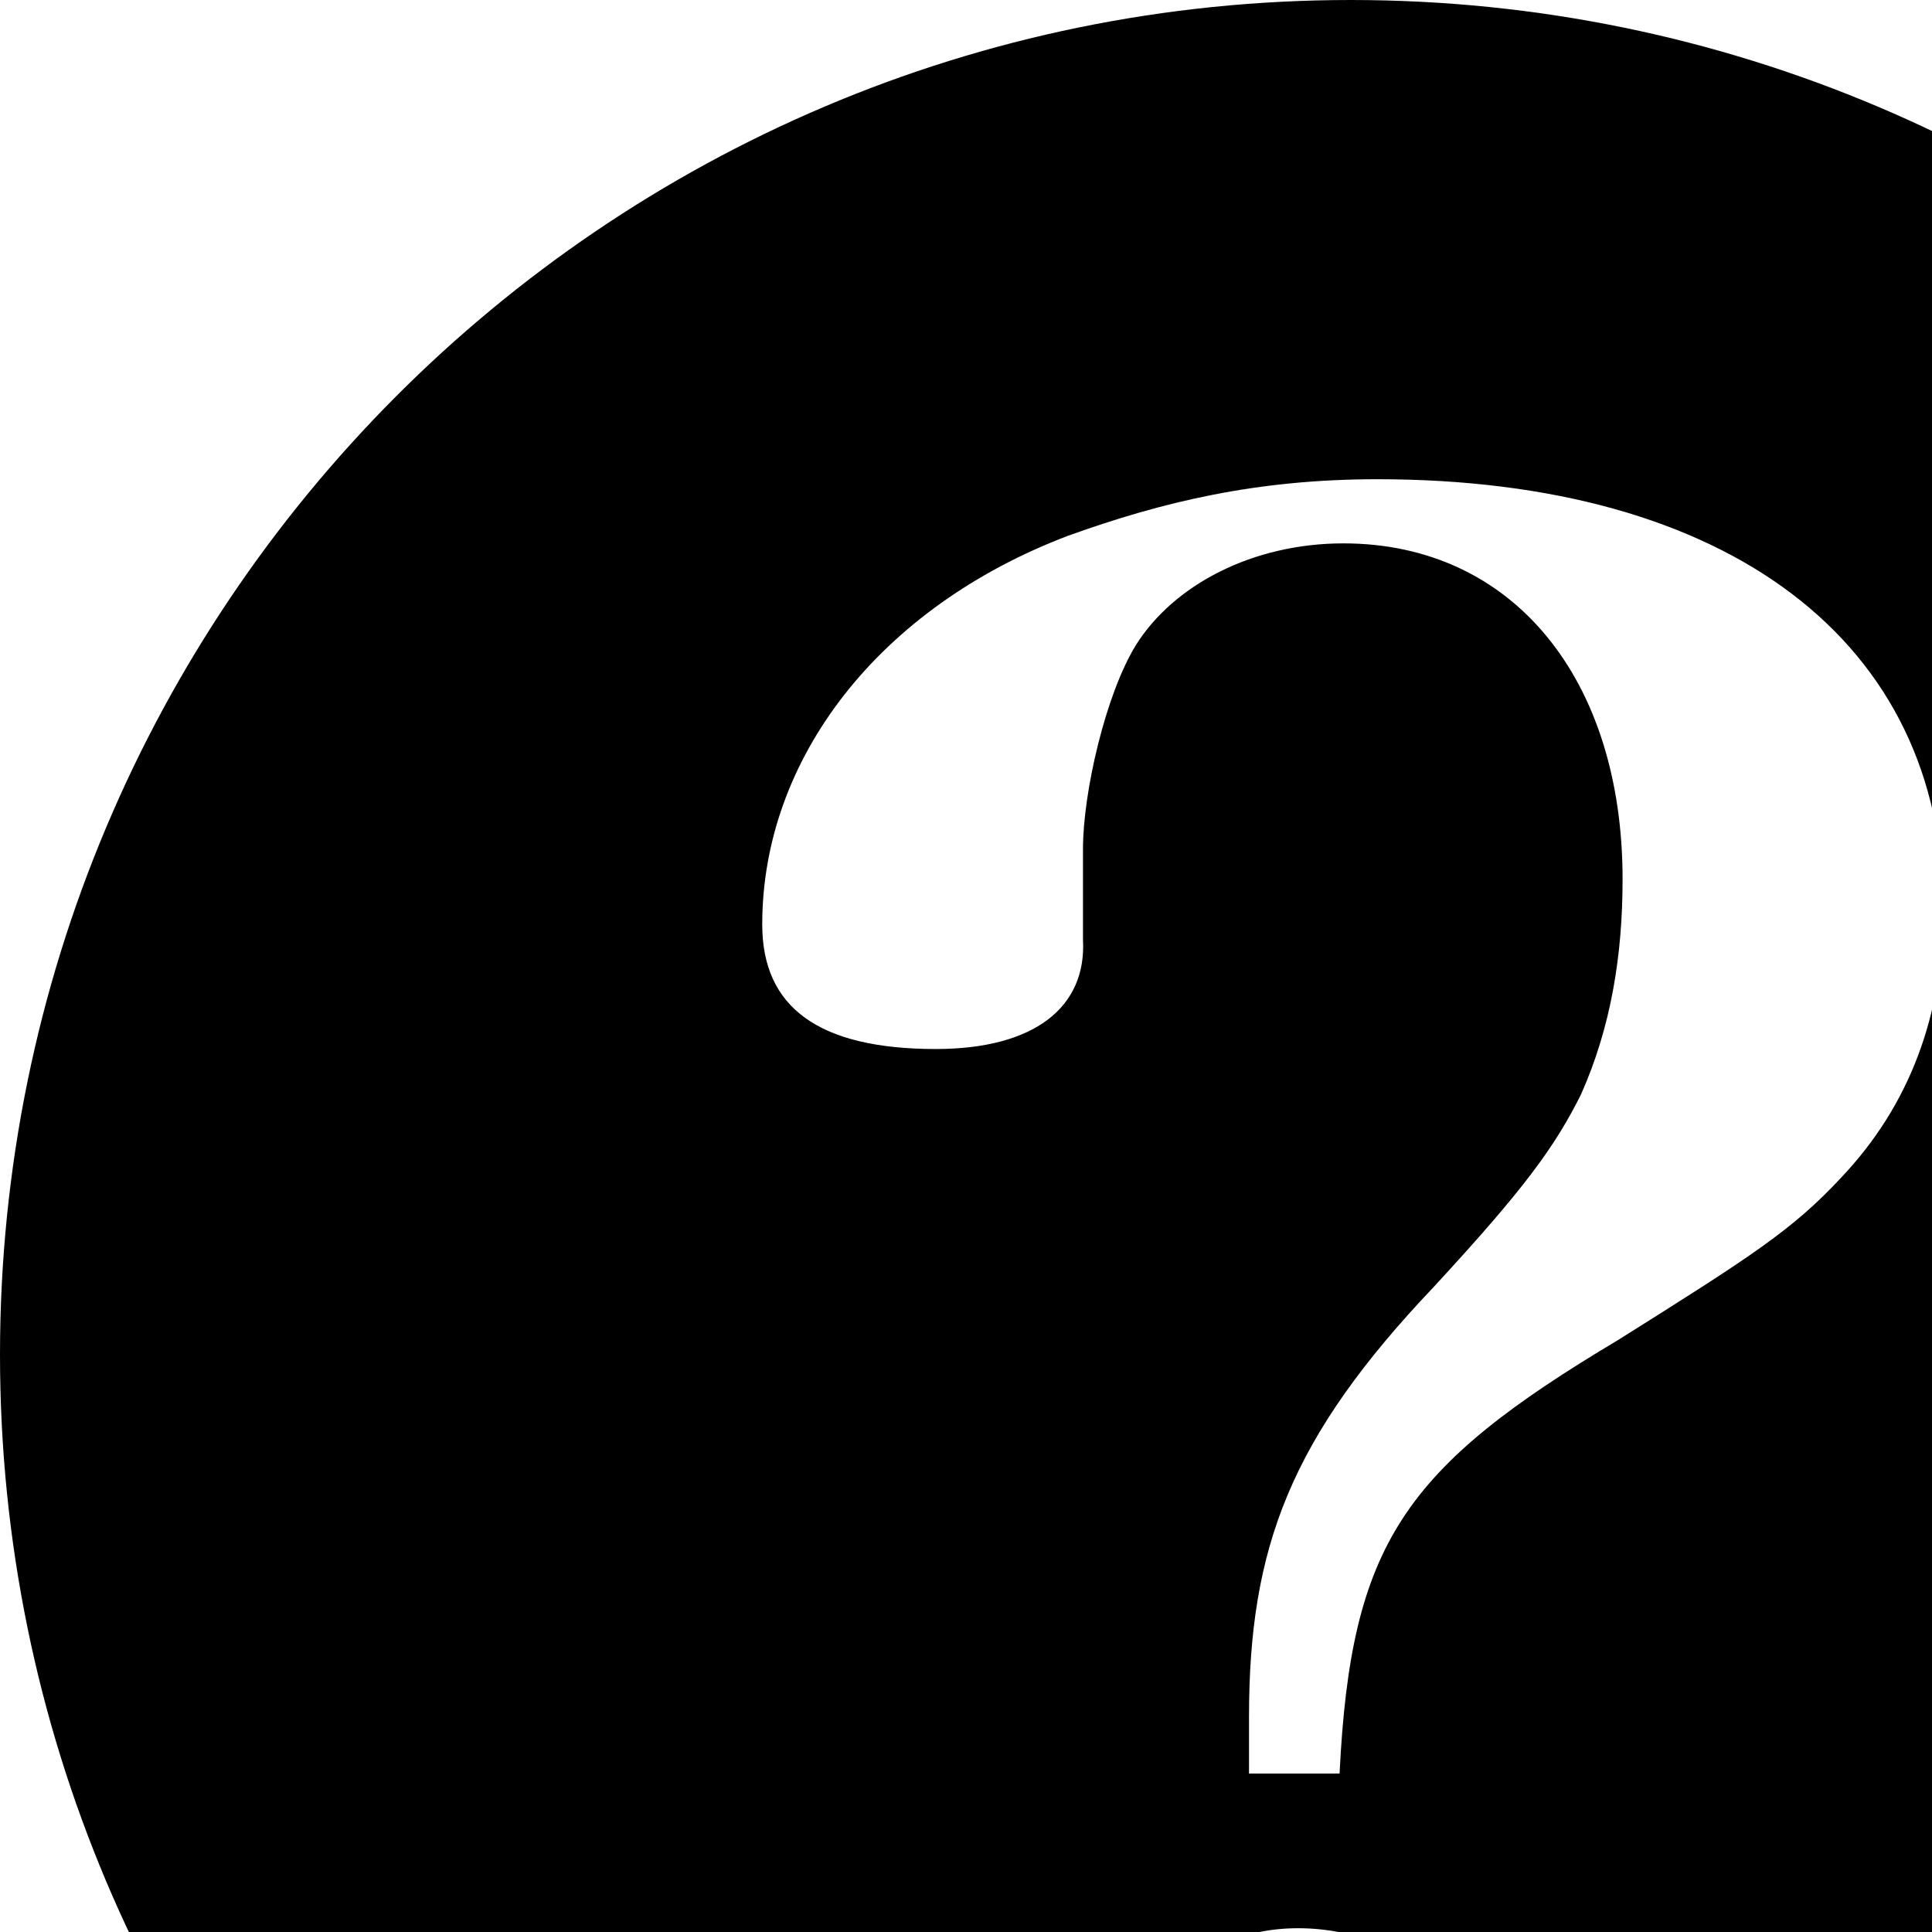 <svg xmlns="http://www.w3.org/2000/svg" version="1.1" viewBox="0 0 512 512" fill="currentColor"><path fill="currentColor" d="M358 0c198 0 359 161 359 359S556 717 358 717S0 557 0 359S160 0 358 0m-27 470h24c3-61 17-81 74-115c35-22 46-29 59-43c18-19 27-43 27-71c0-71-57-114-150-114c-32 0-57 6-82 15c-50 19-81 59-81 103c0 22 15 33 46 33c26 0 40-11 39-29v-24c0-15 6-41 14-54c10-16 31-27 55-27c45 0 74 36 74 89c0 20-3 39-11 57c-7 14-15 25-39 51c-38 40-49 69-49 114zm13 145c29 0 52-23 52-52s-22-52-52-52c-29 0-51 23-51 52s22 52 51 52"/></svg>